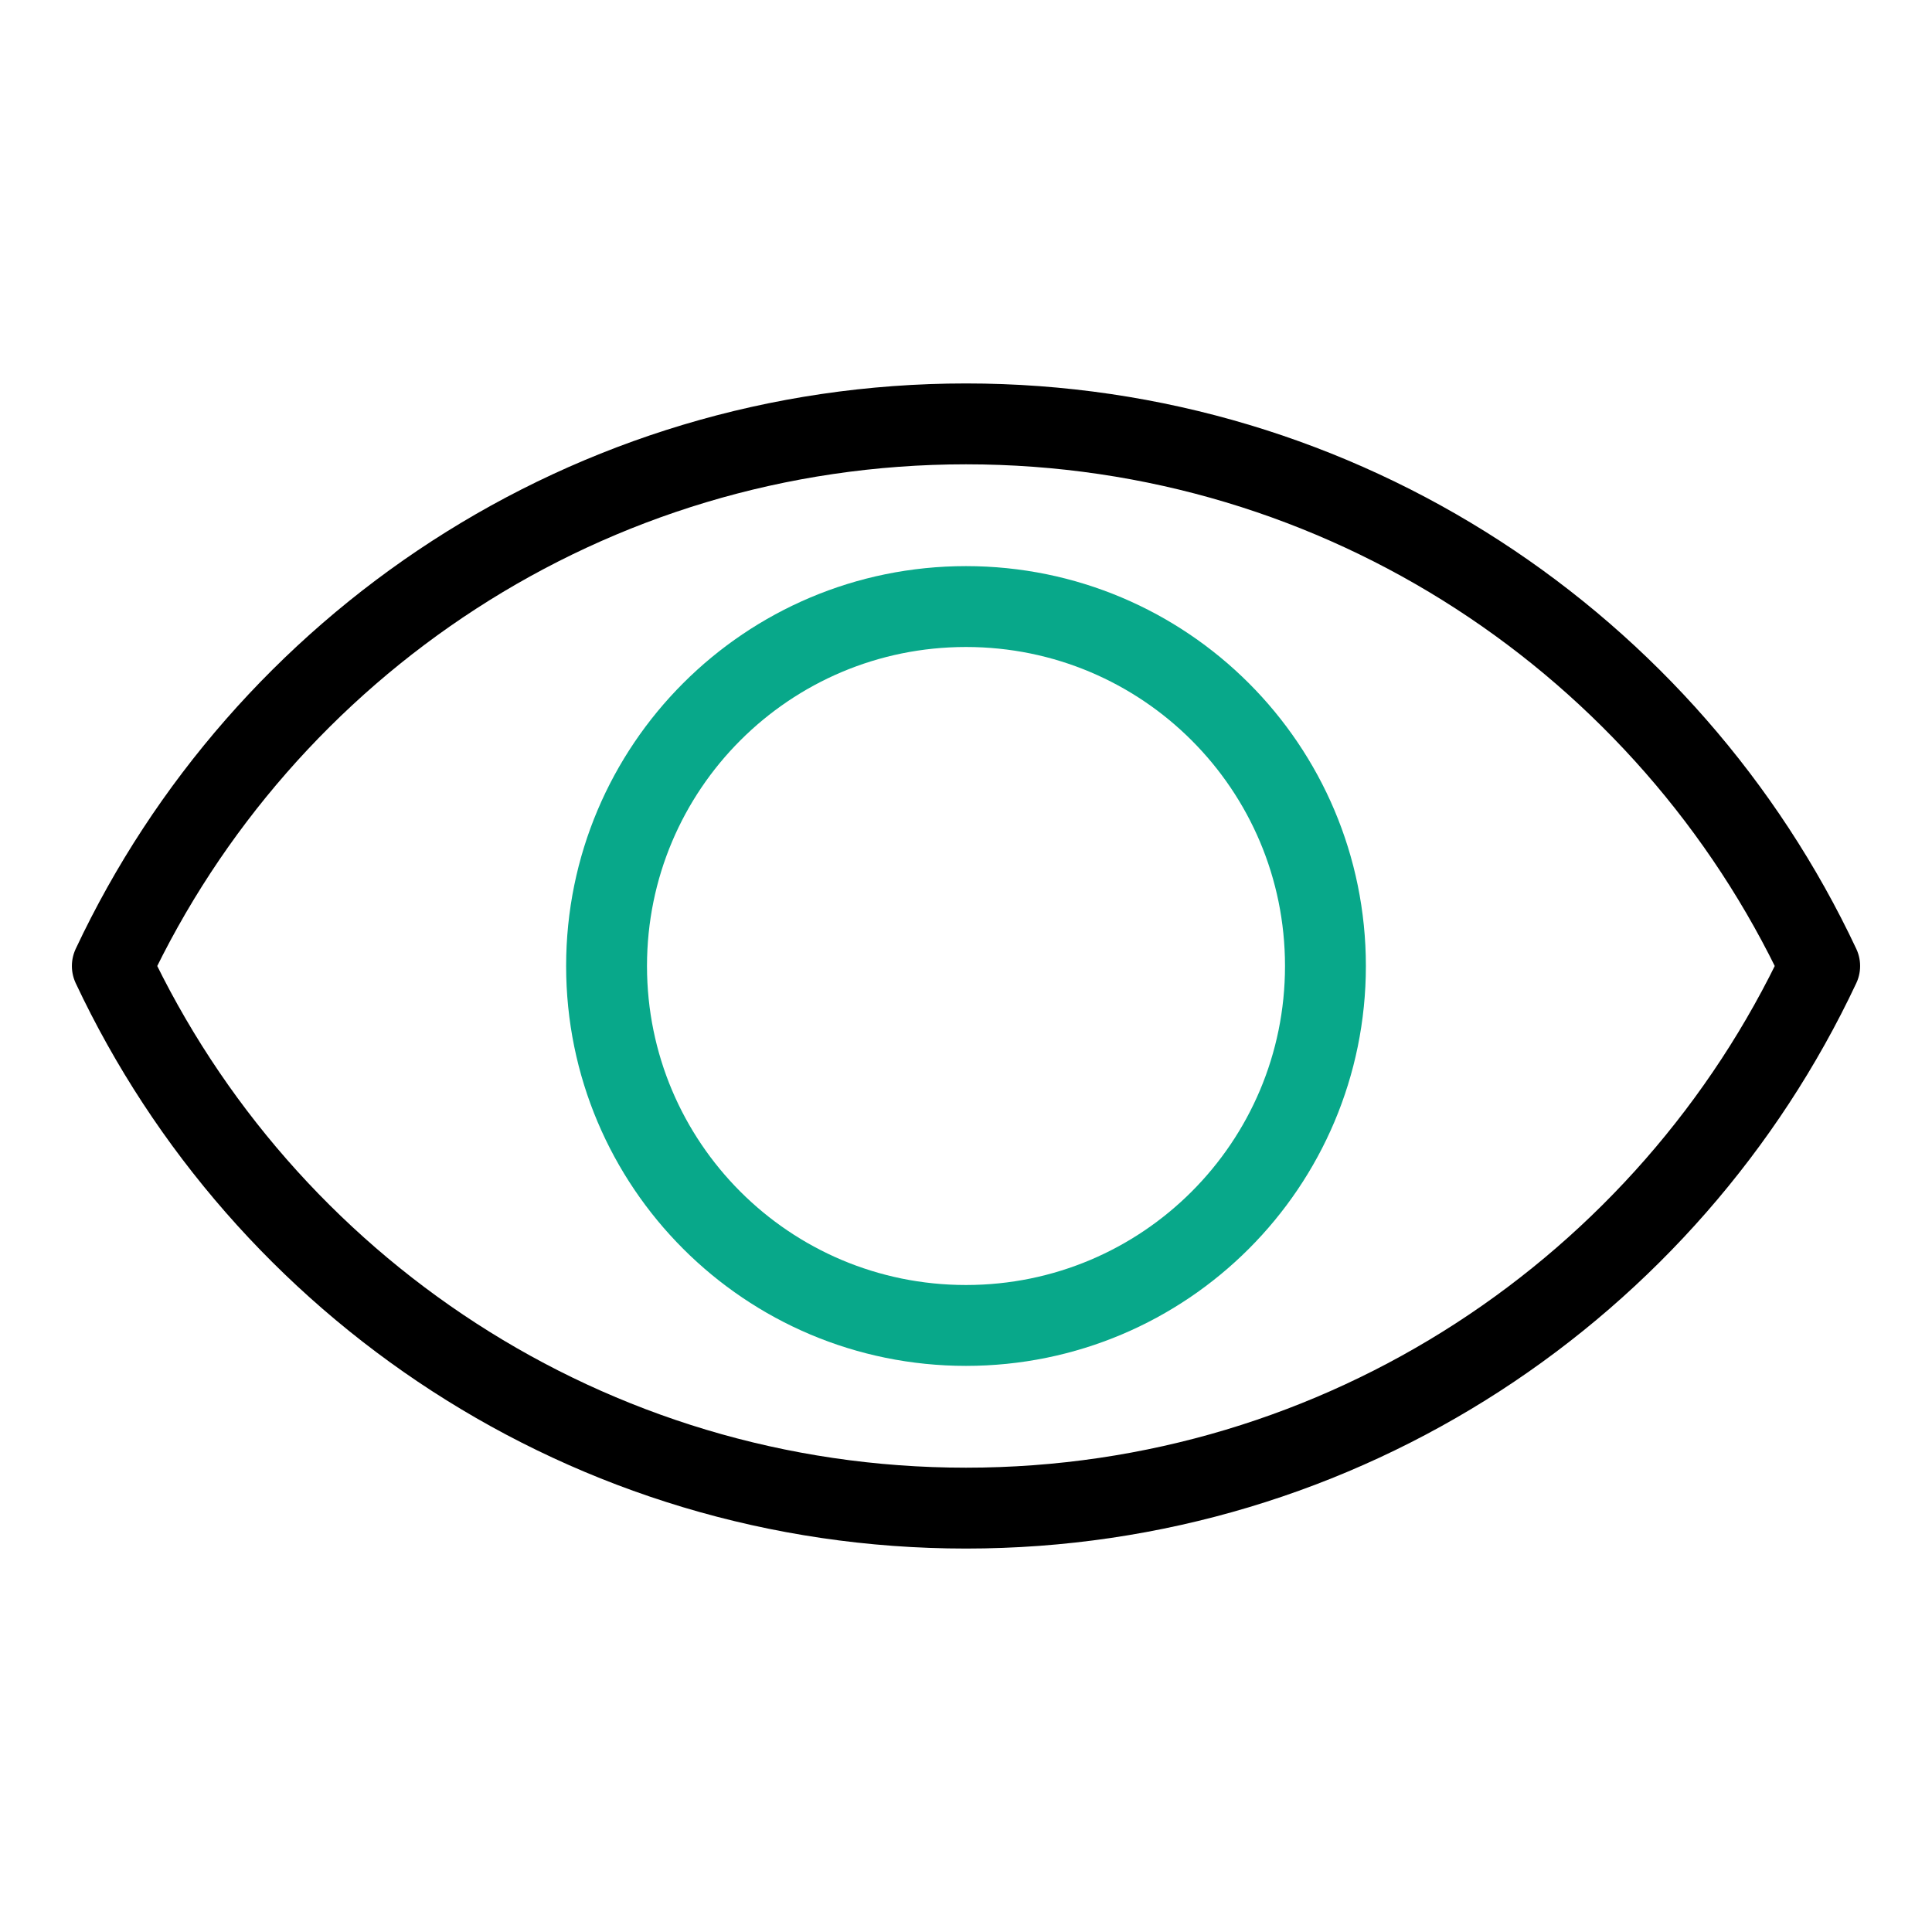 <svg xmlns="http://www.w3.org/2000/svg" width="430" height="430" fill="none" viewBox="0 0 430 430"><g stroke-linecap="round" stroke-linejoin="round" stroke-width="18"><path stroke="#08a88a" stroke-miterlimit="13.8" d="M295 214.999C295 259.221 259.221 295 215 295s-80-35.779-80-80.001c0-44.221 35.779-80 80-80s80 35.779 80 80"/><path stroke="#000" stroke-miterlimit="10" d="M25 215C58.524 143.702 130.998 94.342 215 94.342S371.476 143.702 405 215c-33.524 71.298-105.998 120.658-190 120.658S58.524 286.298 25 215"/></g></svg>